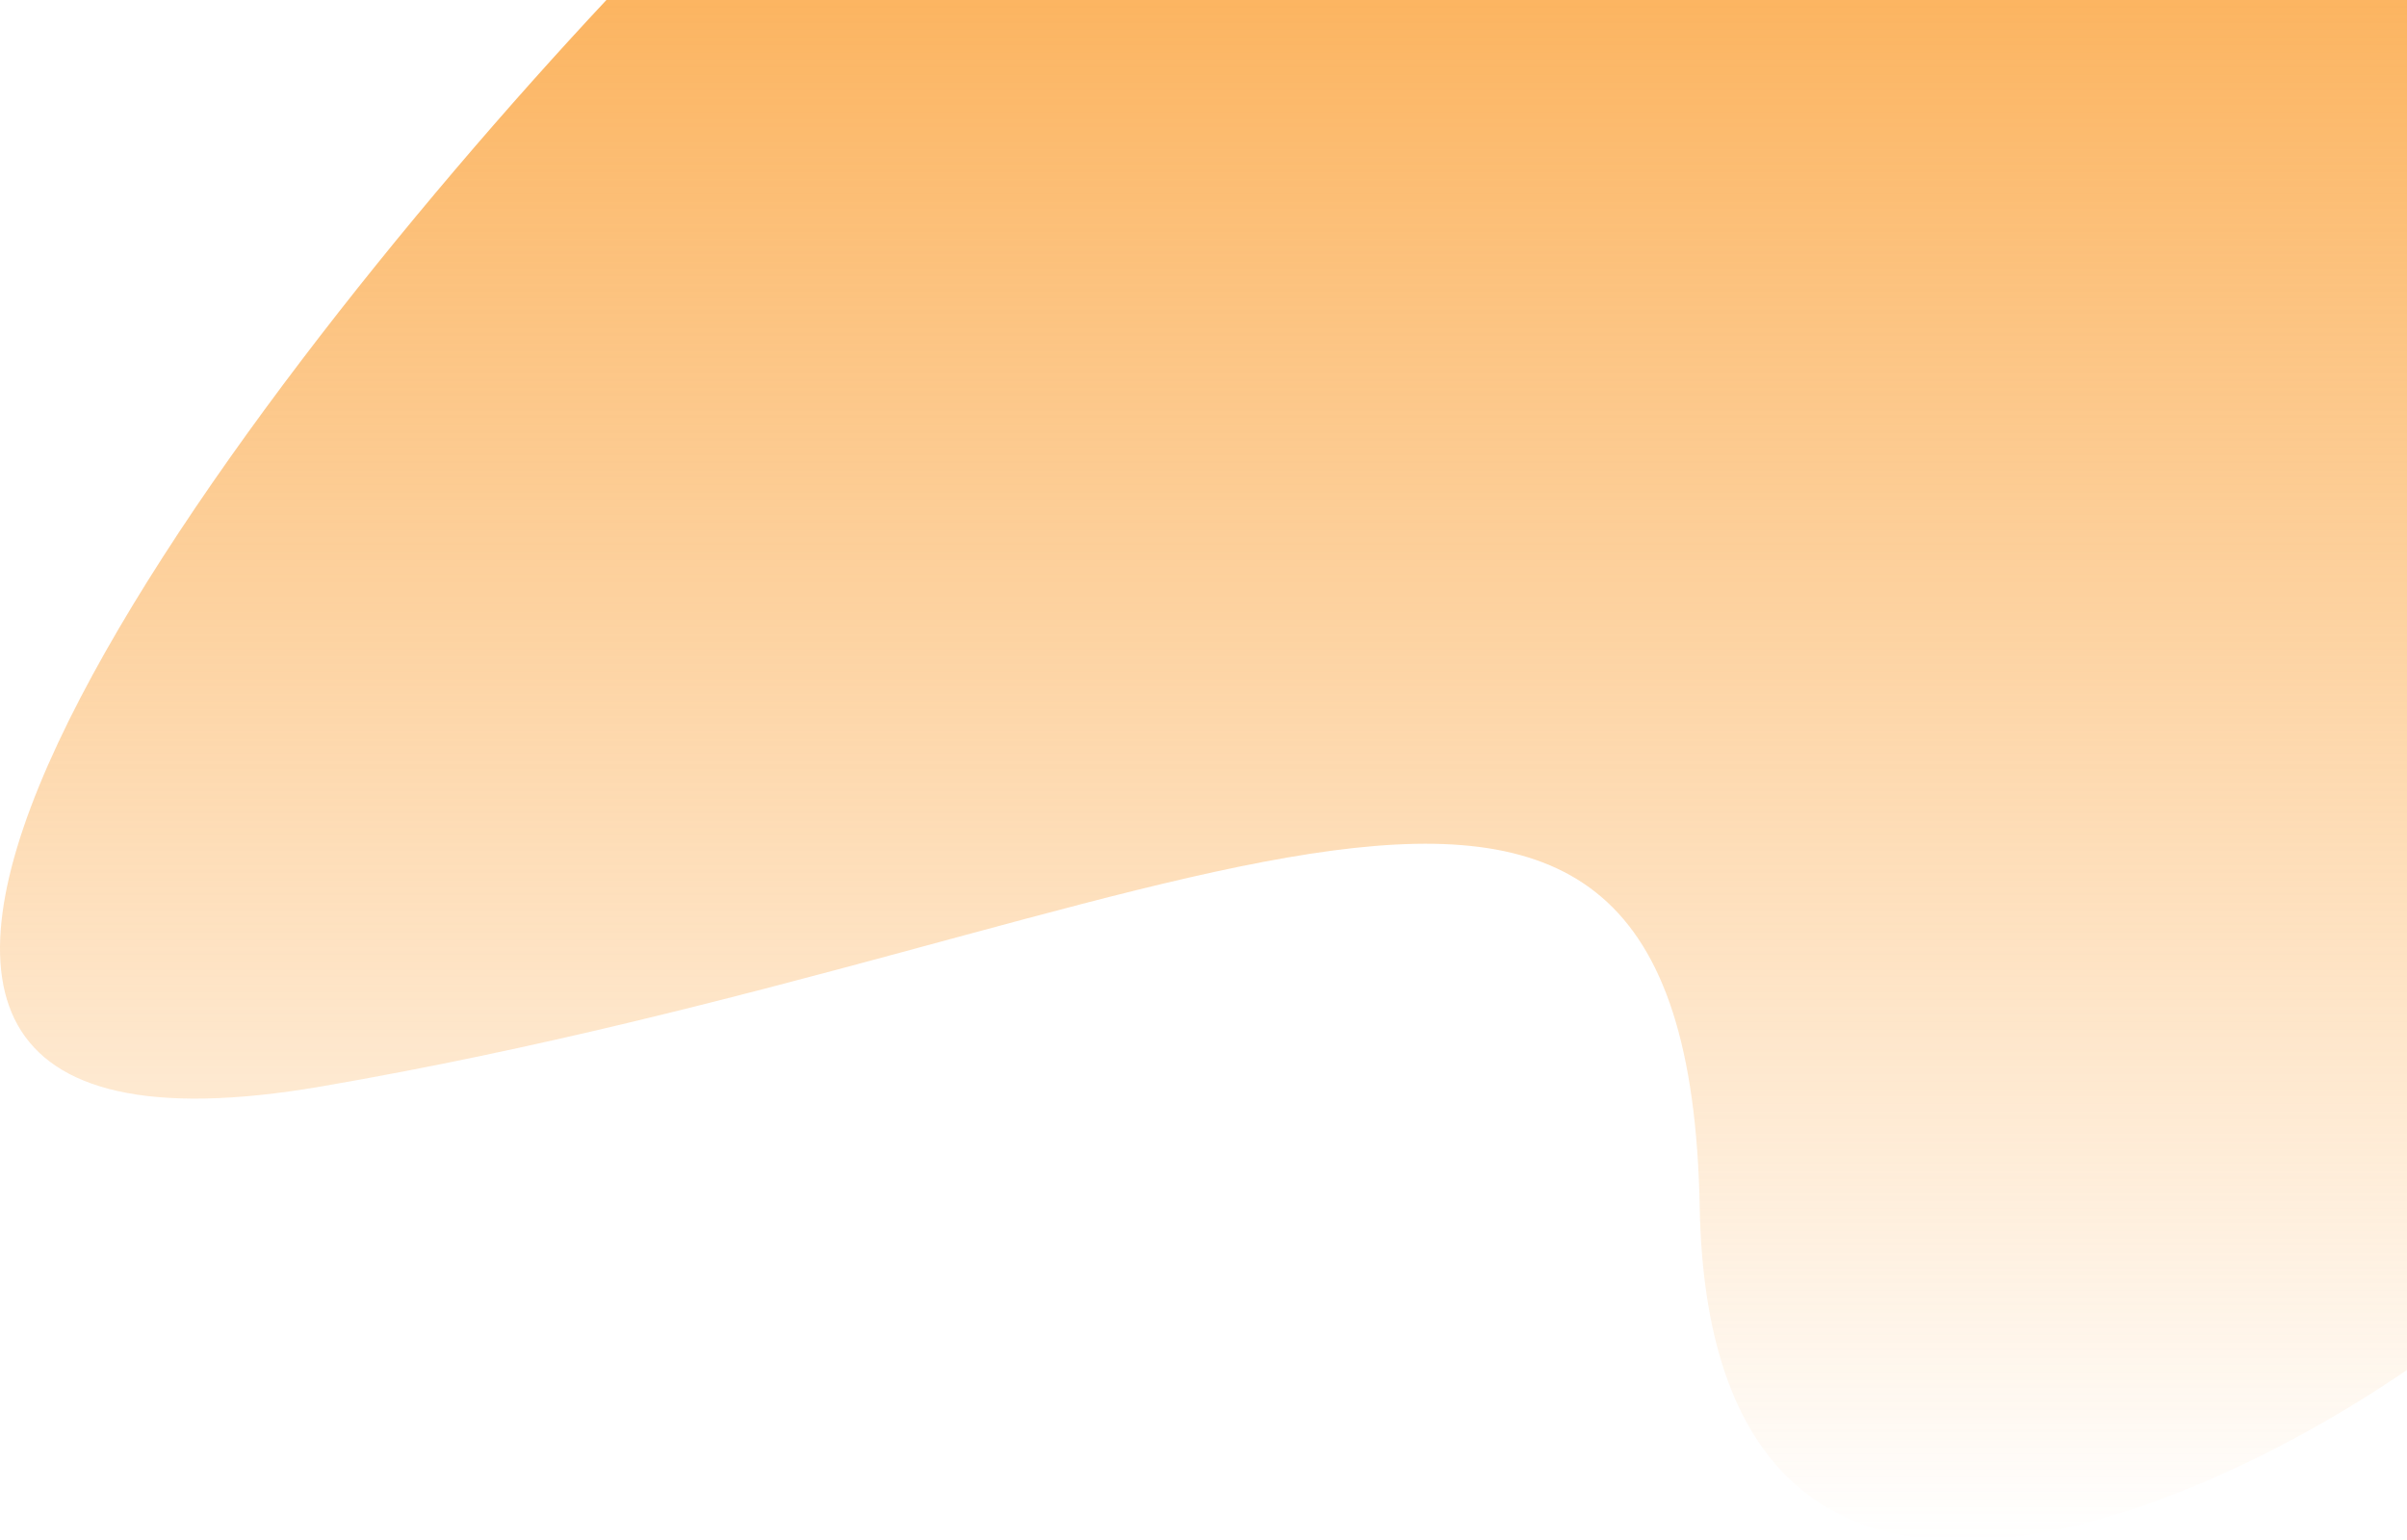 <svg width="617" height="395" viewBox="0 0 617 395" fill="none" xmlns="http://www.w3.org/2000/svg">
<path d="M82.306 278.591C-96.171 309.276 56.698 105.649 155.442 0H617V351.266C557.589 392.09 438.154 440.9 435.696 309.545C432.623 145.352 305.402 240.234 82.306 278.591Z" fill="url(#paint0_linear_14_12)"/>
<defs>
<linearGradient id="paint0_linear_14_12" x1="308.5" y1="0" x2="308.5" y2="395" gradientUnits="userSpaceOnUse">
<stop stop-color="#FBA33C" stop-opacity="0.81"/>
<stop offset="1" stop-color="#FBA33C" stop-opacity="0"/>
</linearGradient>
</defs>
</svg>
